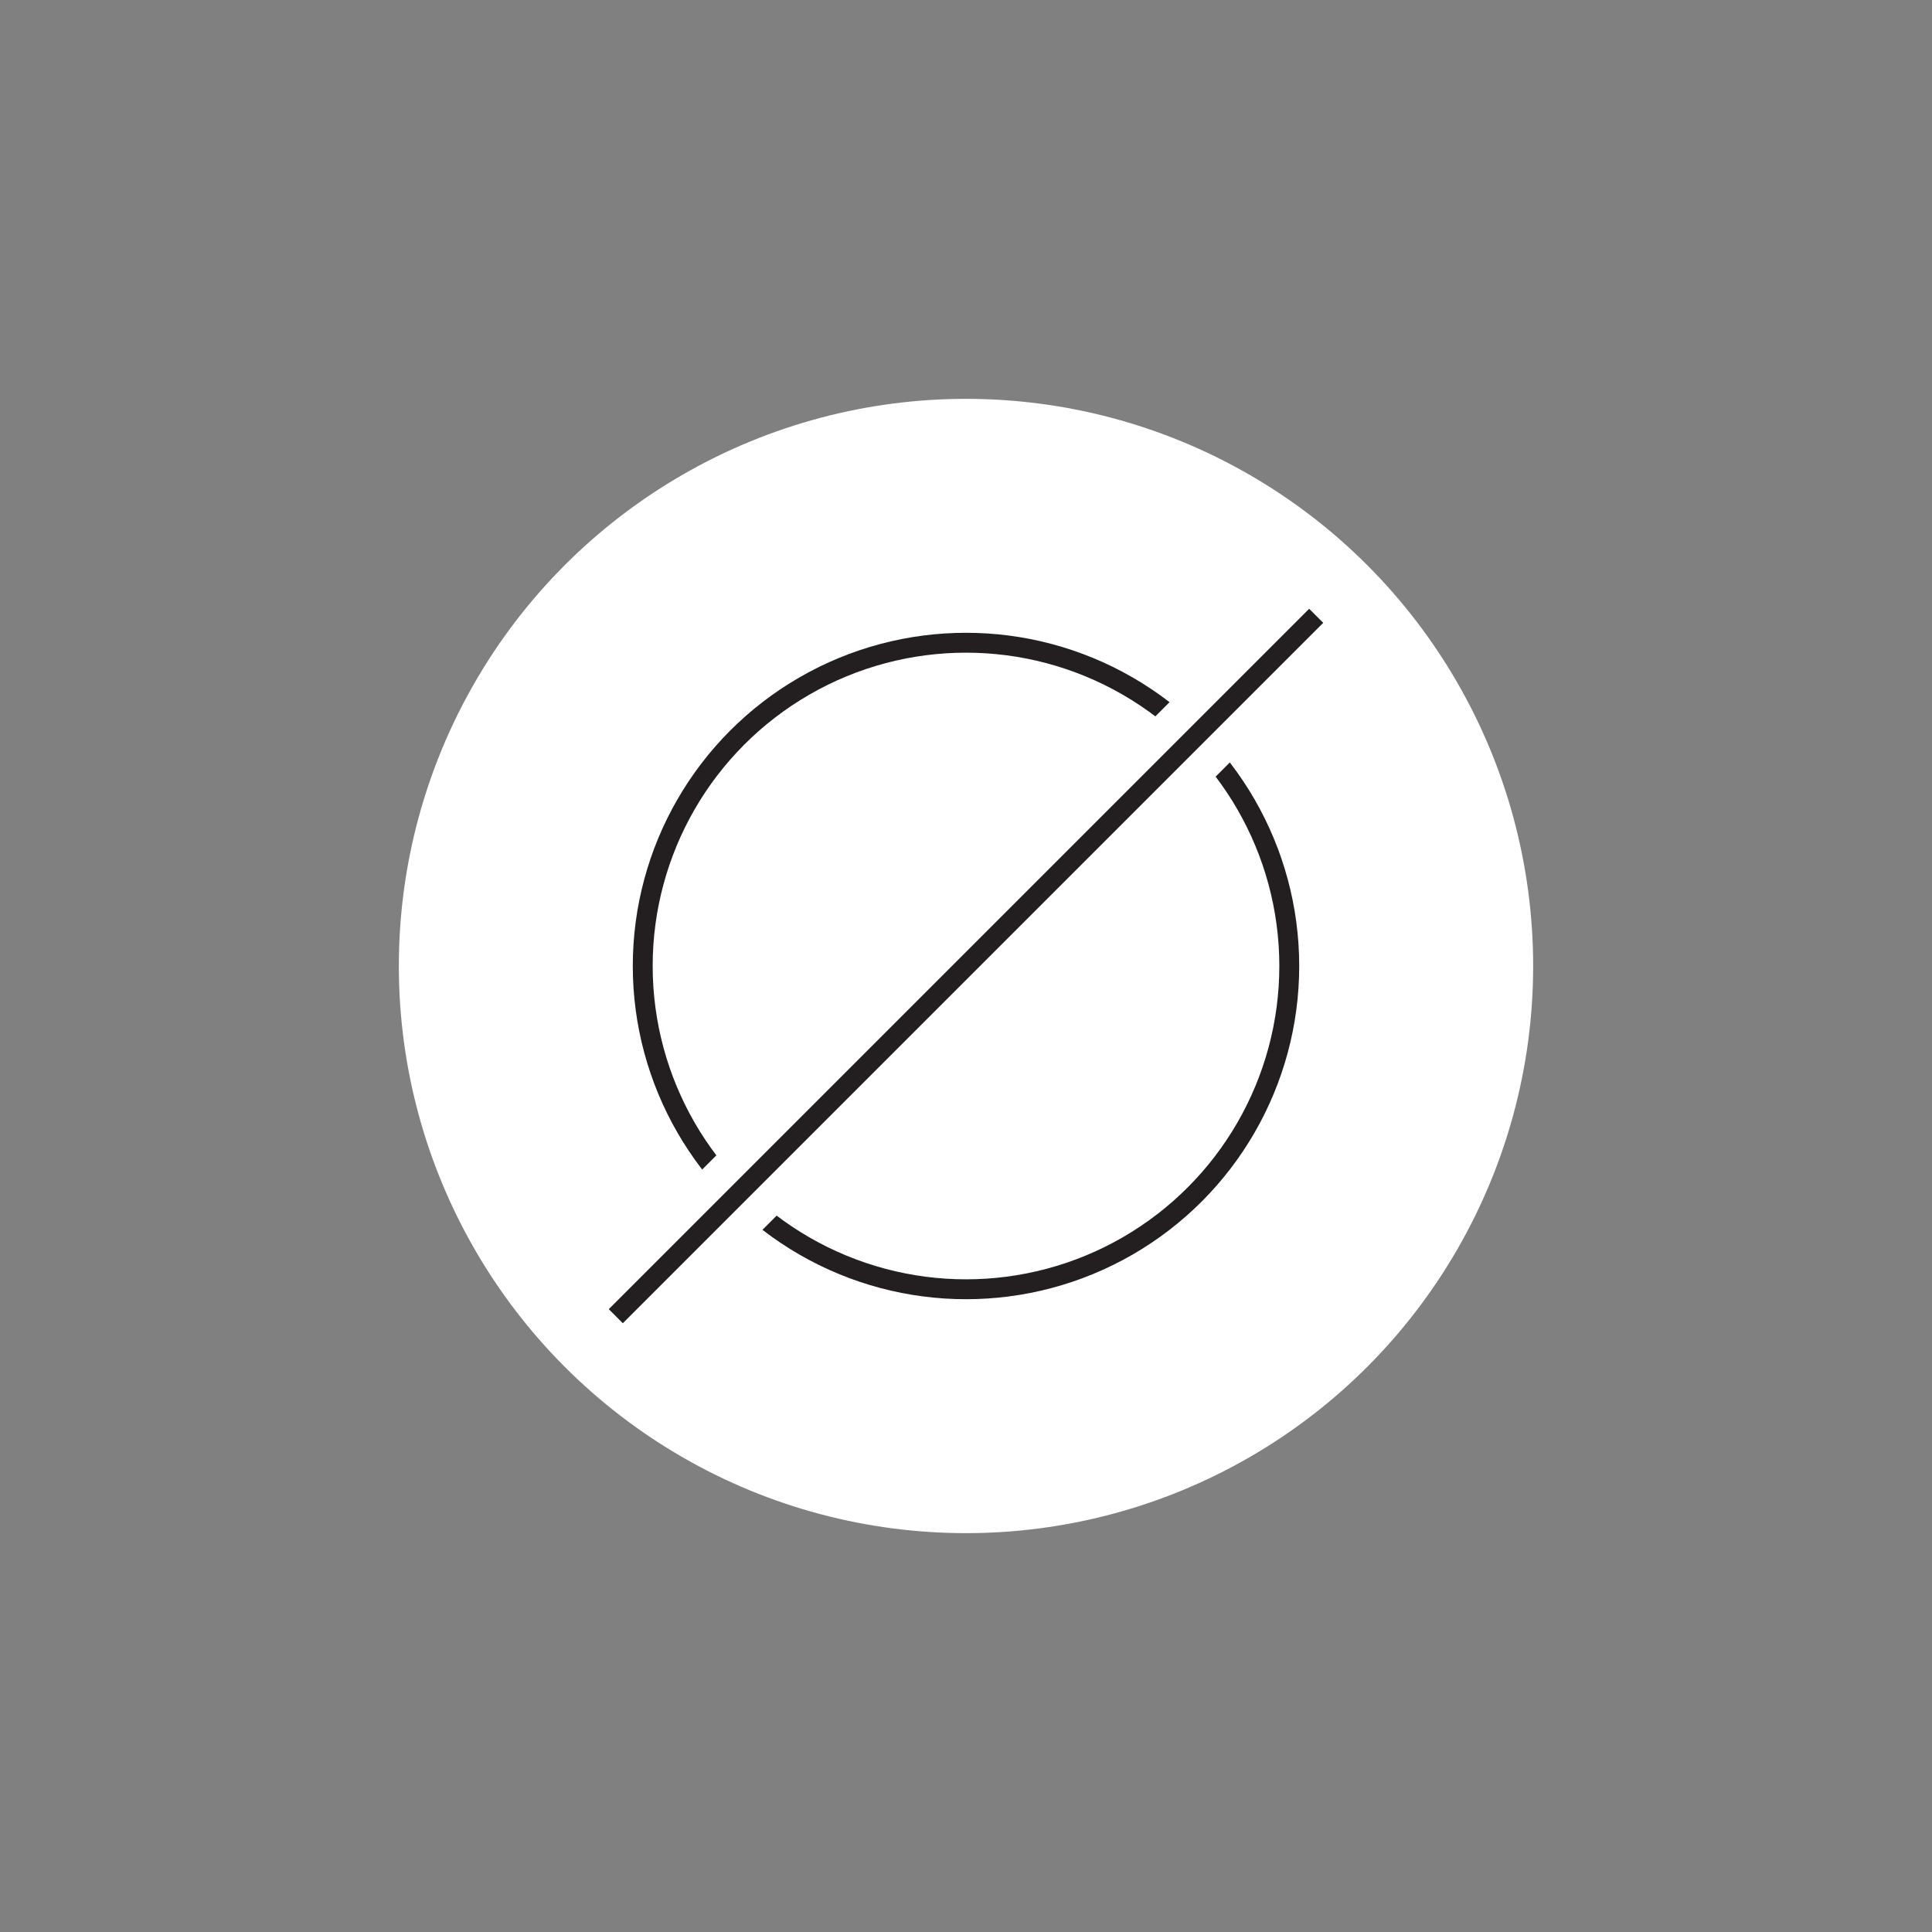 <svg id="Layer_1" data-name="Layer 1" xmlns="http://www.w3.org/2000/svg" viewBox="0 0 34 34">
  <rect x="0" y="0" width="34" height="34" fill="#808080" stroke="none"/>
  <title>glifi</title>
  <g>
    <circle cx="17" cy="17" r="9.981" style="fill: #fff"/>
    <circle cx="17" cy="17" r="5.689" style="fill: #fff;stroke: #231f20;stroke-miterlimit: 10;stroke-width: 0.35px"/>
    <line x1="10.837" y1="23.163" x2="23.163" y2="10.837" style="fill: #231f20;stroke: #fff;stroke-miterlimit: 10;stroke-width: 1.5px"/>
    <line x1="10.837" y1="23.163" x2="23.163" y2="10.837" style="fill: none;stroke: #231f20;stroke-miterlimit: 10;stroke-width: 0.35px"/>
  </g>
</svg>
